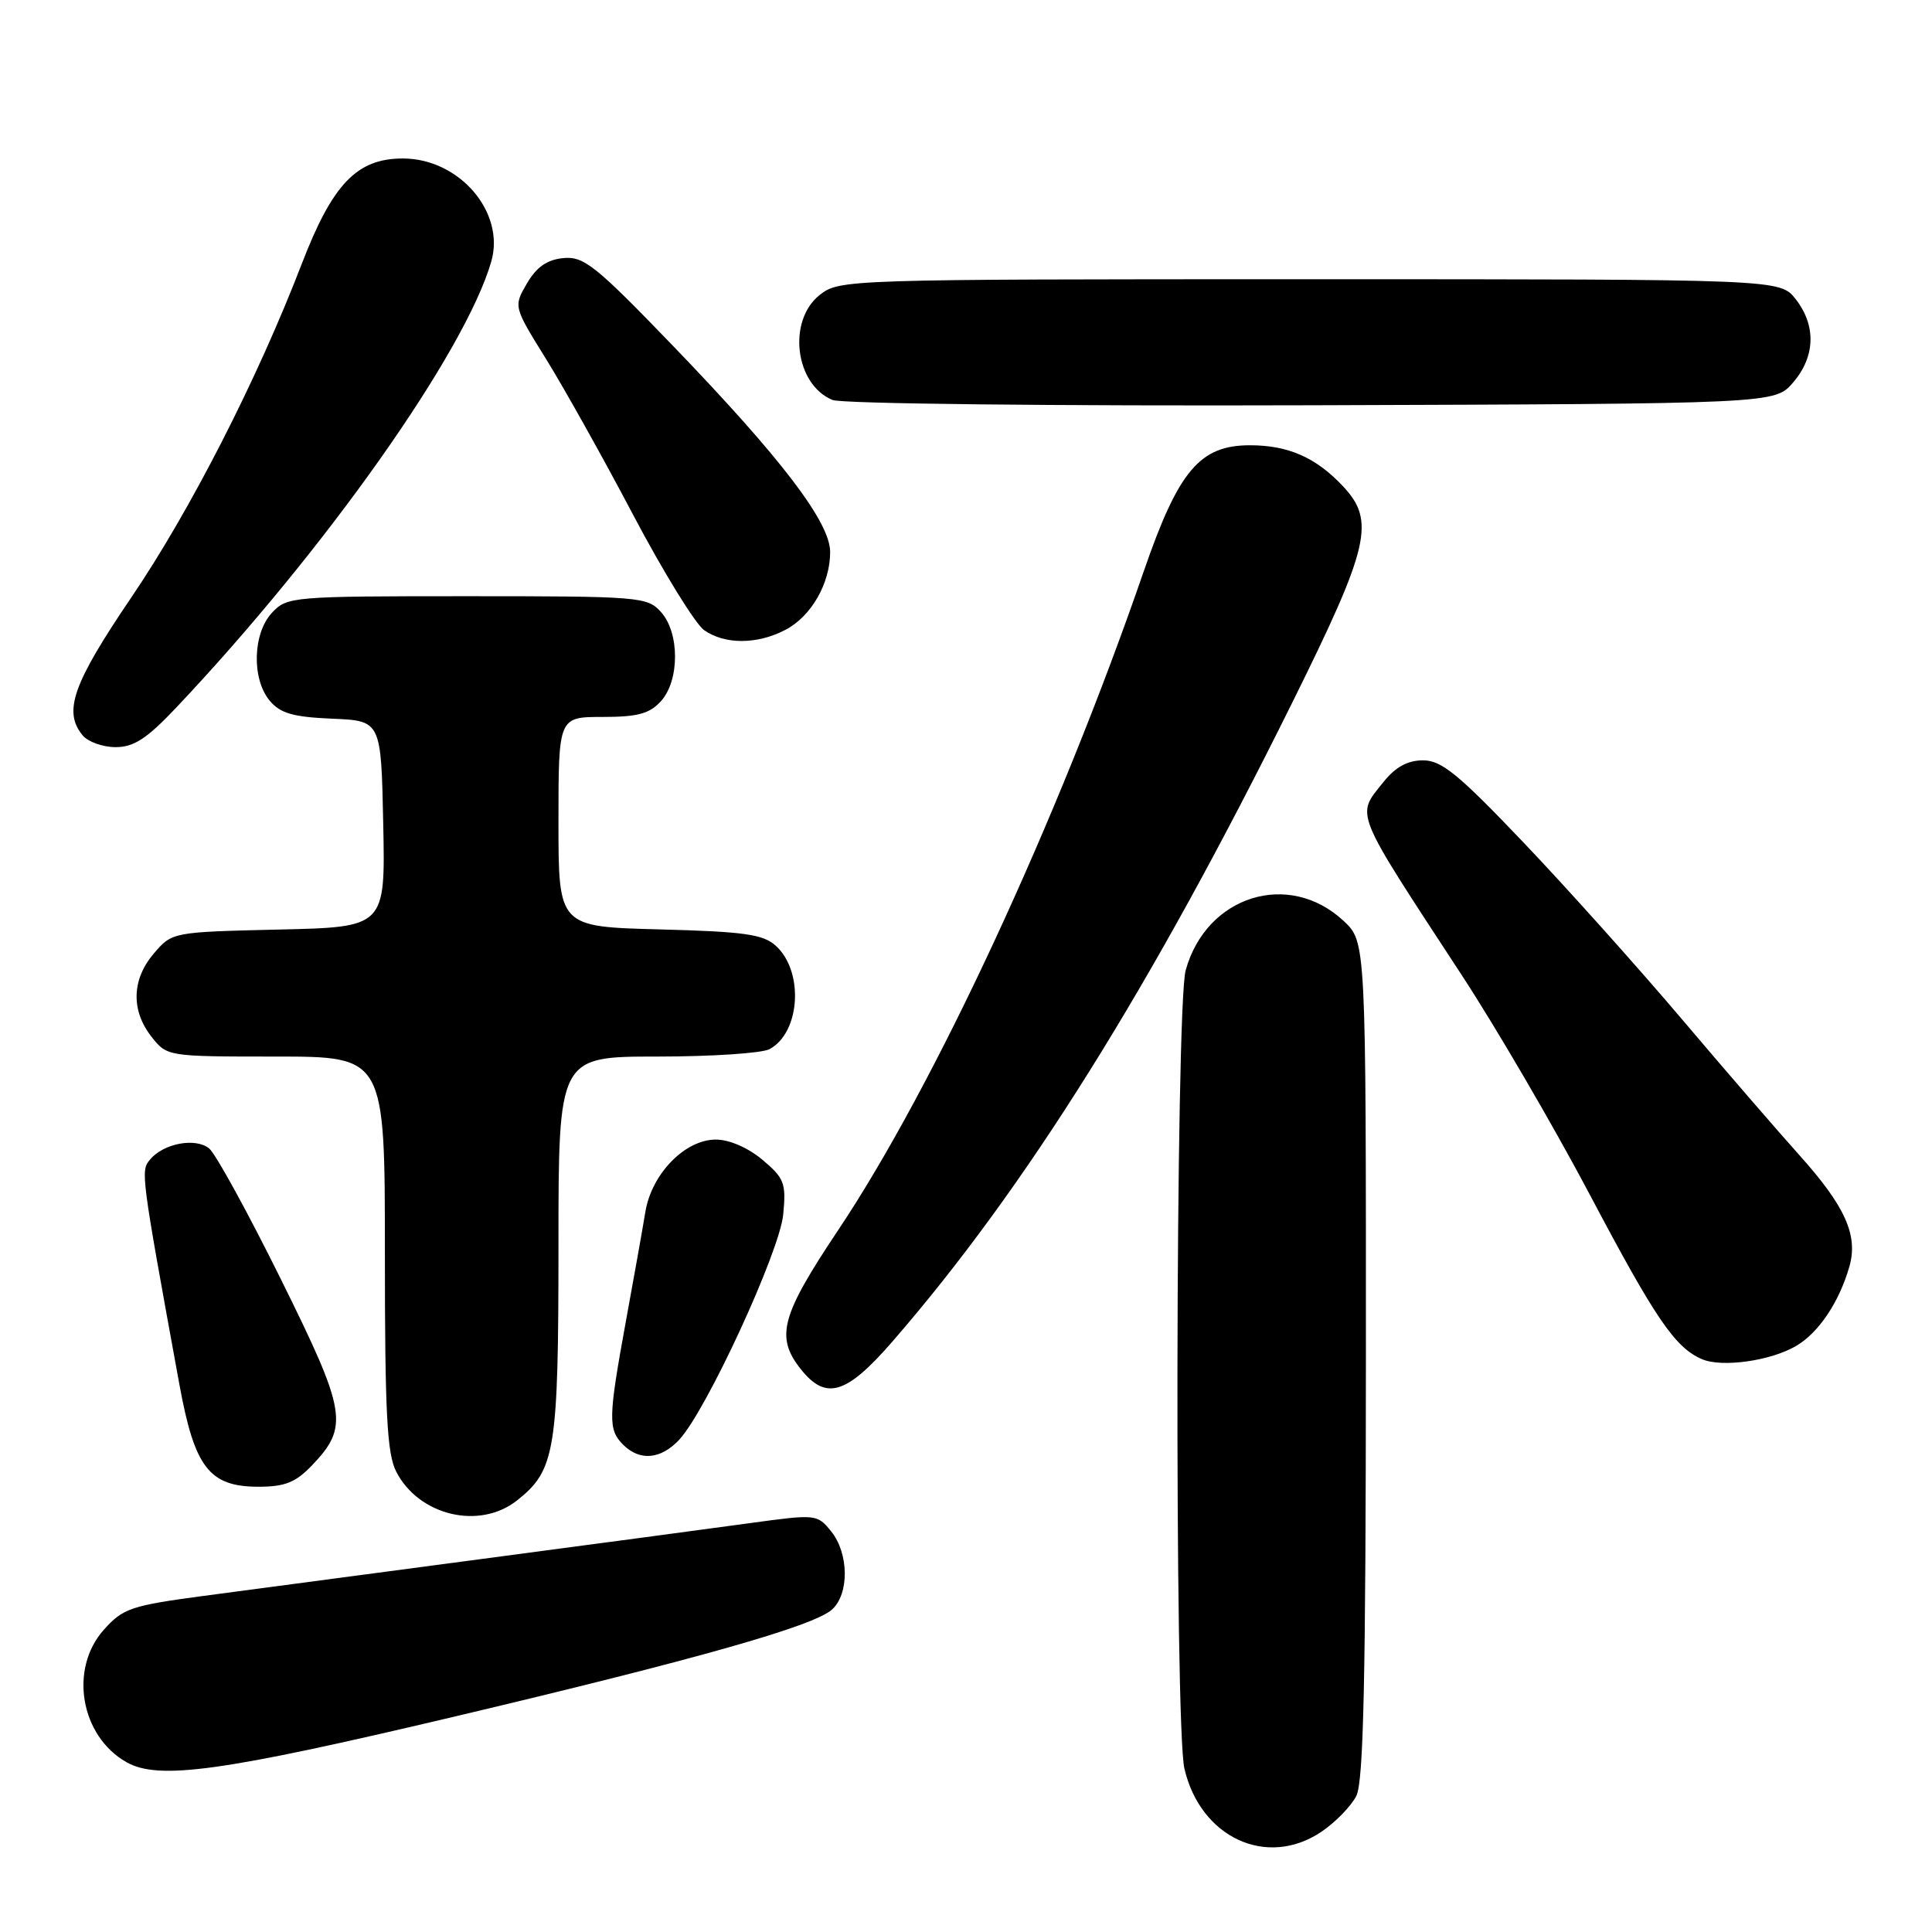 <?xml version="1.0" encoding="UTF-8" standalone="no"?>
<!DOCTYPE svg PUBLIC "-//W3C//DTD SVG 1.1//EN" "http://www.w3.org/Graphics/SVG/1.1/DTD/svg11.dtd" >
<svg xmlns="http://www.w3.org/2000/svg" xmlns:xlink="http://www.w3.org/1999/xlink" version="1.1" viewBox="0 0 256 256">
 <g >
 <path fill="currentColor"
d=" M 175.09 242.72 C 176.95 241.47 179.03 239.33 179.72 237.97 C 180.68 236.08 180.97 222.42 180.99 180.15 C 181.00 124.80 181.00 124.80 178.04 122.03 C 170.78 115.26 159.85 118.67 157.11 128.56 C 155.76 133.40 155.61 228.62 156.94 234.35 C 159.07 243.51 167.88 247.58 175.09 242.72 Z  M 60.00 227.51 C 92.23 219.88 107.82 215.47 110.25 213.27 C 112.55 211.19 112.49 205.83 110.13 202.91 C 108.28 200.63 108.14 200.62 99.38 201.82 C 94.50 202.49 78.58 204.62 64.00 206.55 C 49.42 208.48 32.78 210.69 27.01 211.46 C 17.37 212.75 16.29 213.11 13.76 215.95 C 9.13 221.13 10.65 230.04 16.76 233.50 C 21.01 235.91 29.39 234.75 60.00 227.51 Z  M 68.49 198.83 C 73.58 194.82 74.00 192.27 74.00 165.03 C 74.00 140.00 74.00 140.00 87.07 140.00 C 94.25 140.00 100.95 139.56 101.96 139.02 C 106.06 136.83 106.55 128.71 102.79 125.31 C 101.12 123.80 98.60 123.44 87.40 123.15 C 74.00 122.80 74.00 122.80 74.00 108.90 C 74.00 95.00 74.00 95.00 79.85 95.00 C 84.49 95.00 86.07 94.57 87.57 92.92 C 90.07 90.17 90.07 83.83 87.57 81.08 C 85.77 79.08 84.72 79.00 61.88 79.00 C 38.68 79.00 38.03 79.06 36.04 81.19 C 33.48 83.93 33.33 89.98 35.75 92.86 C 37.14 94.52 38.85 95.01 44.00 95.23 C 50.50 95.50 50.50 95.50 50.78 109.17 C 51.06 122.85 51.06 122.85 36.94 123.17 C 22.88 123.50 22.81 123.51 20.41 126.31 C 17.45 129.75 17.33 133.87 20.07 137.37 C 22.14 139.99 22.18 140.00 36.57 140.00 C 51.00 140.00 51.00 140.00 51.00 166.05 C 51.00 187.35 51.28 192.63 52.51 195.02 C 55.52 200.84 63.52 202.74 68.49 198.83 Z  M 41.30 194.21 C 46.27 189.02 45.95 187.13 37.21 169.49 C 32.85 160.68 28.58 152.90 27.73 152.19 C 25.93 150.70 21.66 151.49 19.87 153.66 C 18.62 155.16 18.66 155.46 23.78 183.50 C 25.79 194.49 27.74 197.00 34.27 197.00 C 37.73 197.00 39.17 196.43 41.30 194.21 Z  M 90.01 190.76 C 93.60 186.90 103.30 165.89 103.78 160.93 C 104.18 156.77 103.93 156.12 101.03 153.68 C 99.13 152.08 96.64 151.00 94.85 151.00 C 90.76 151.00 86.33 155.55 85.51 160.60 C 85.16 162.74 84.00 169.27 82.93 175.09 C 80.59 187.91 80.56 189.42 82.57 191.43 C 84.78 193.64 87.57 193.38 90.01 190.76 Z  M 118.26 177.75 C 135.87 157.47 152.55 130.80 171.28 93.00 C 181.46 72.45 182.26 69.04 177.98 64.46 C 174.40 60.63 170.71 59.00 165.63 59.00 C 158.98 59.00 156.16 62.34 151.56 75.68 C 140.23 108.55 123.85 143.86 111.06 163.00 C 103.50 174.31 102.73 177.12 106.07 181.37 C 109.42 185.62 112.12 184.82 118.26 177.75 Z  M 238.02 178.33 C 241.01 176.56 243.69 172.55 245.05 167.84 C 246.24 163.68 244.50 159.82 238.37 153.00 C 235.65 149.97 228.65 141.88 222.82 135.00 C 216.99 128.12 207.56 117.60 201.86 111.62 C 193.25 102.58 191.00 100.74 188.56 100.75 C 186.52 100.75 184.90 101.63 183.31 103.63 C 179.66 108.19 179.21 107.08 193.65 129.15 C 198.21 136.11 205.82 149.16 210.58 158.15 C 219.36 174.77 221.93 178.53 225.50 180.09 C 228.14 181.24 234.64 180.33 238.02 178.33 Z  M 23.36 93.75 C 43.13 72.84 61.68 46.56 65.10 34.64 C 66.97 28.12 60.86 21.00 53.38 21.00 C 47.28 21.00 44.06 24.37 39.97 35.00 C 34.08 50.30 25.22 67.64 17.39 79.18 C 9.63 90.62 8.34 94.29 10.96 97.45 C 11.66 98.30 13.63 99.00 15.32 99.00 C 17.74 99.00 19.47 97.87 23.36 93.75 Z  M 104.03 83.48 C 107.47 81.71 110.00 77.32 110.00 73.15 C 110.00 69.20 103.53 60.72 89.12 45.77 C 78.89 35.16 77.35 33.93 74.63 34.20 C 72.48 34.41 71.08 35.39 69.82 37.56 C 68.04 40.62 68.04 40.62 72.35 47.56 C 74.72 51.38 79.93 60.69 83.91 68.25 C 87.90 75.81 92.13 82.67 93.30 83.50 C 96.04 85.42 100.30 85.41 104.03 83.48 Z  M 237.59 50.69 C 240.55 47.25 240.67 43.13 237.93 39.63 C 235.85 37.00 235.85 37.00 173.56 37.00 C 112.06 37.00 111.24 37.03 108.63 39.07 C 104.30 42.48 105.33 50.97 110.32 53.00 C 111.53 53.50 139.67 53.81 173.84 53.70 C 235.17 53.50 235.17 53.50 237.59 50.69 Z "/>
</g>
</svg>
